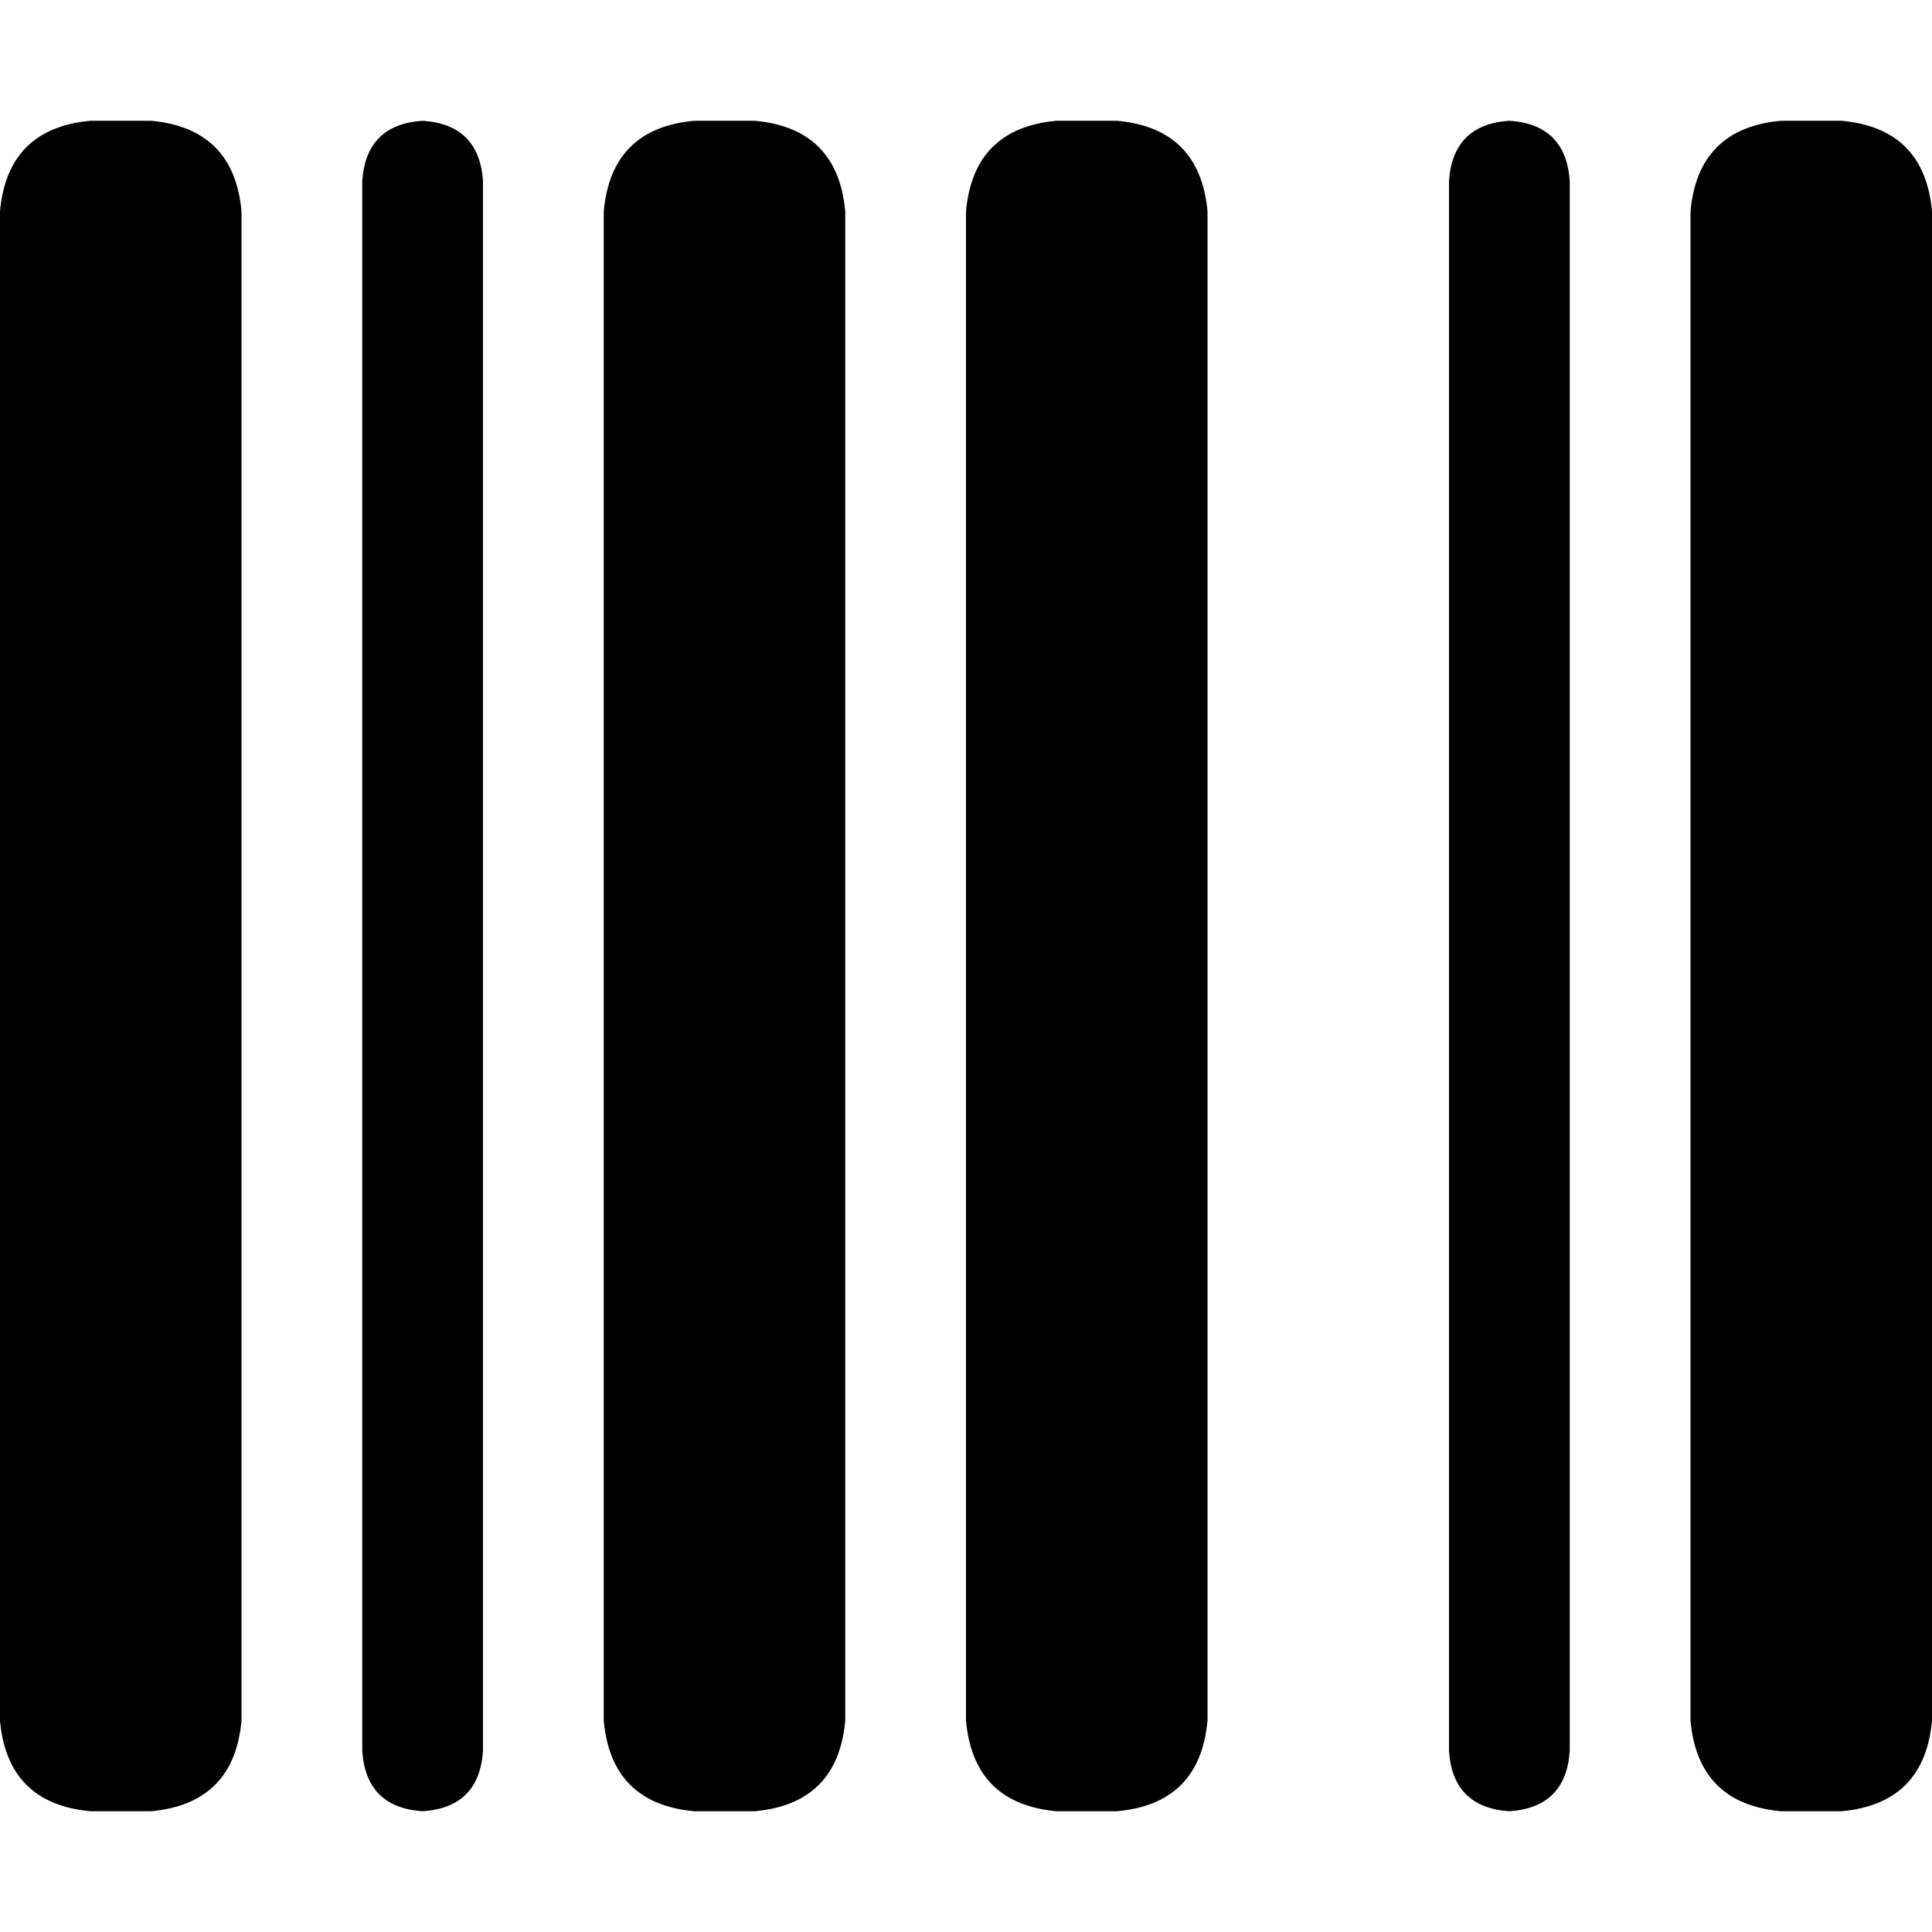<svg xmlns="http://www.w3.org/2000/svg" viewBox="0 0 512 512">
  <path d="M 24 32 Q 2 34 0 56 L 0 456 Q 2 478 24 480 L 40 480 Q 62 478 64 456 L 64 56 Q 62 34 40 32 L 24 32 L 24 32 Z M 112 32 Q 97 33 96 48 L 96 464 Q 97 479 112 480 Q 127 479 128 464 L 128 48 Q 127 33 112 32 L 112 32 Z M 184 32 Q 162 34 160 56 L 160 456 Q 162 478 184 480 L 200 480 Q 222 478 224 456 L 224 56 Q 222 34 200 32 L 184 32 L 184 32 Z M 280 32 Q 258 34 256 56 L 256 456 Q 258 478 280 480 L 296 480 Q 318 478 320 456 L 320 56 Q 318 34 296 32 L 280 32 L 280 32 Z M 448 56 L 448 456 Q 450 478 472 480 L 488 480 Q 510 478 512 456 L 512 56 Q 510 34 488 32 L 472 32 Q 450 34 448 56 L 448 56 Z M 384 48 L 384 464 Q 385 479 400 480 Q 415 479 416 464 L 416 48 Q 415 33 400 32 Q 385 33 384 48 L 384 48 Z" />
</svg>